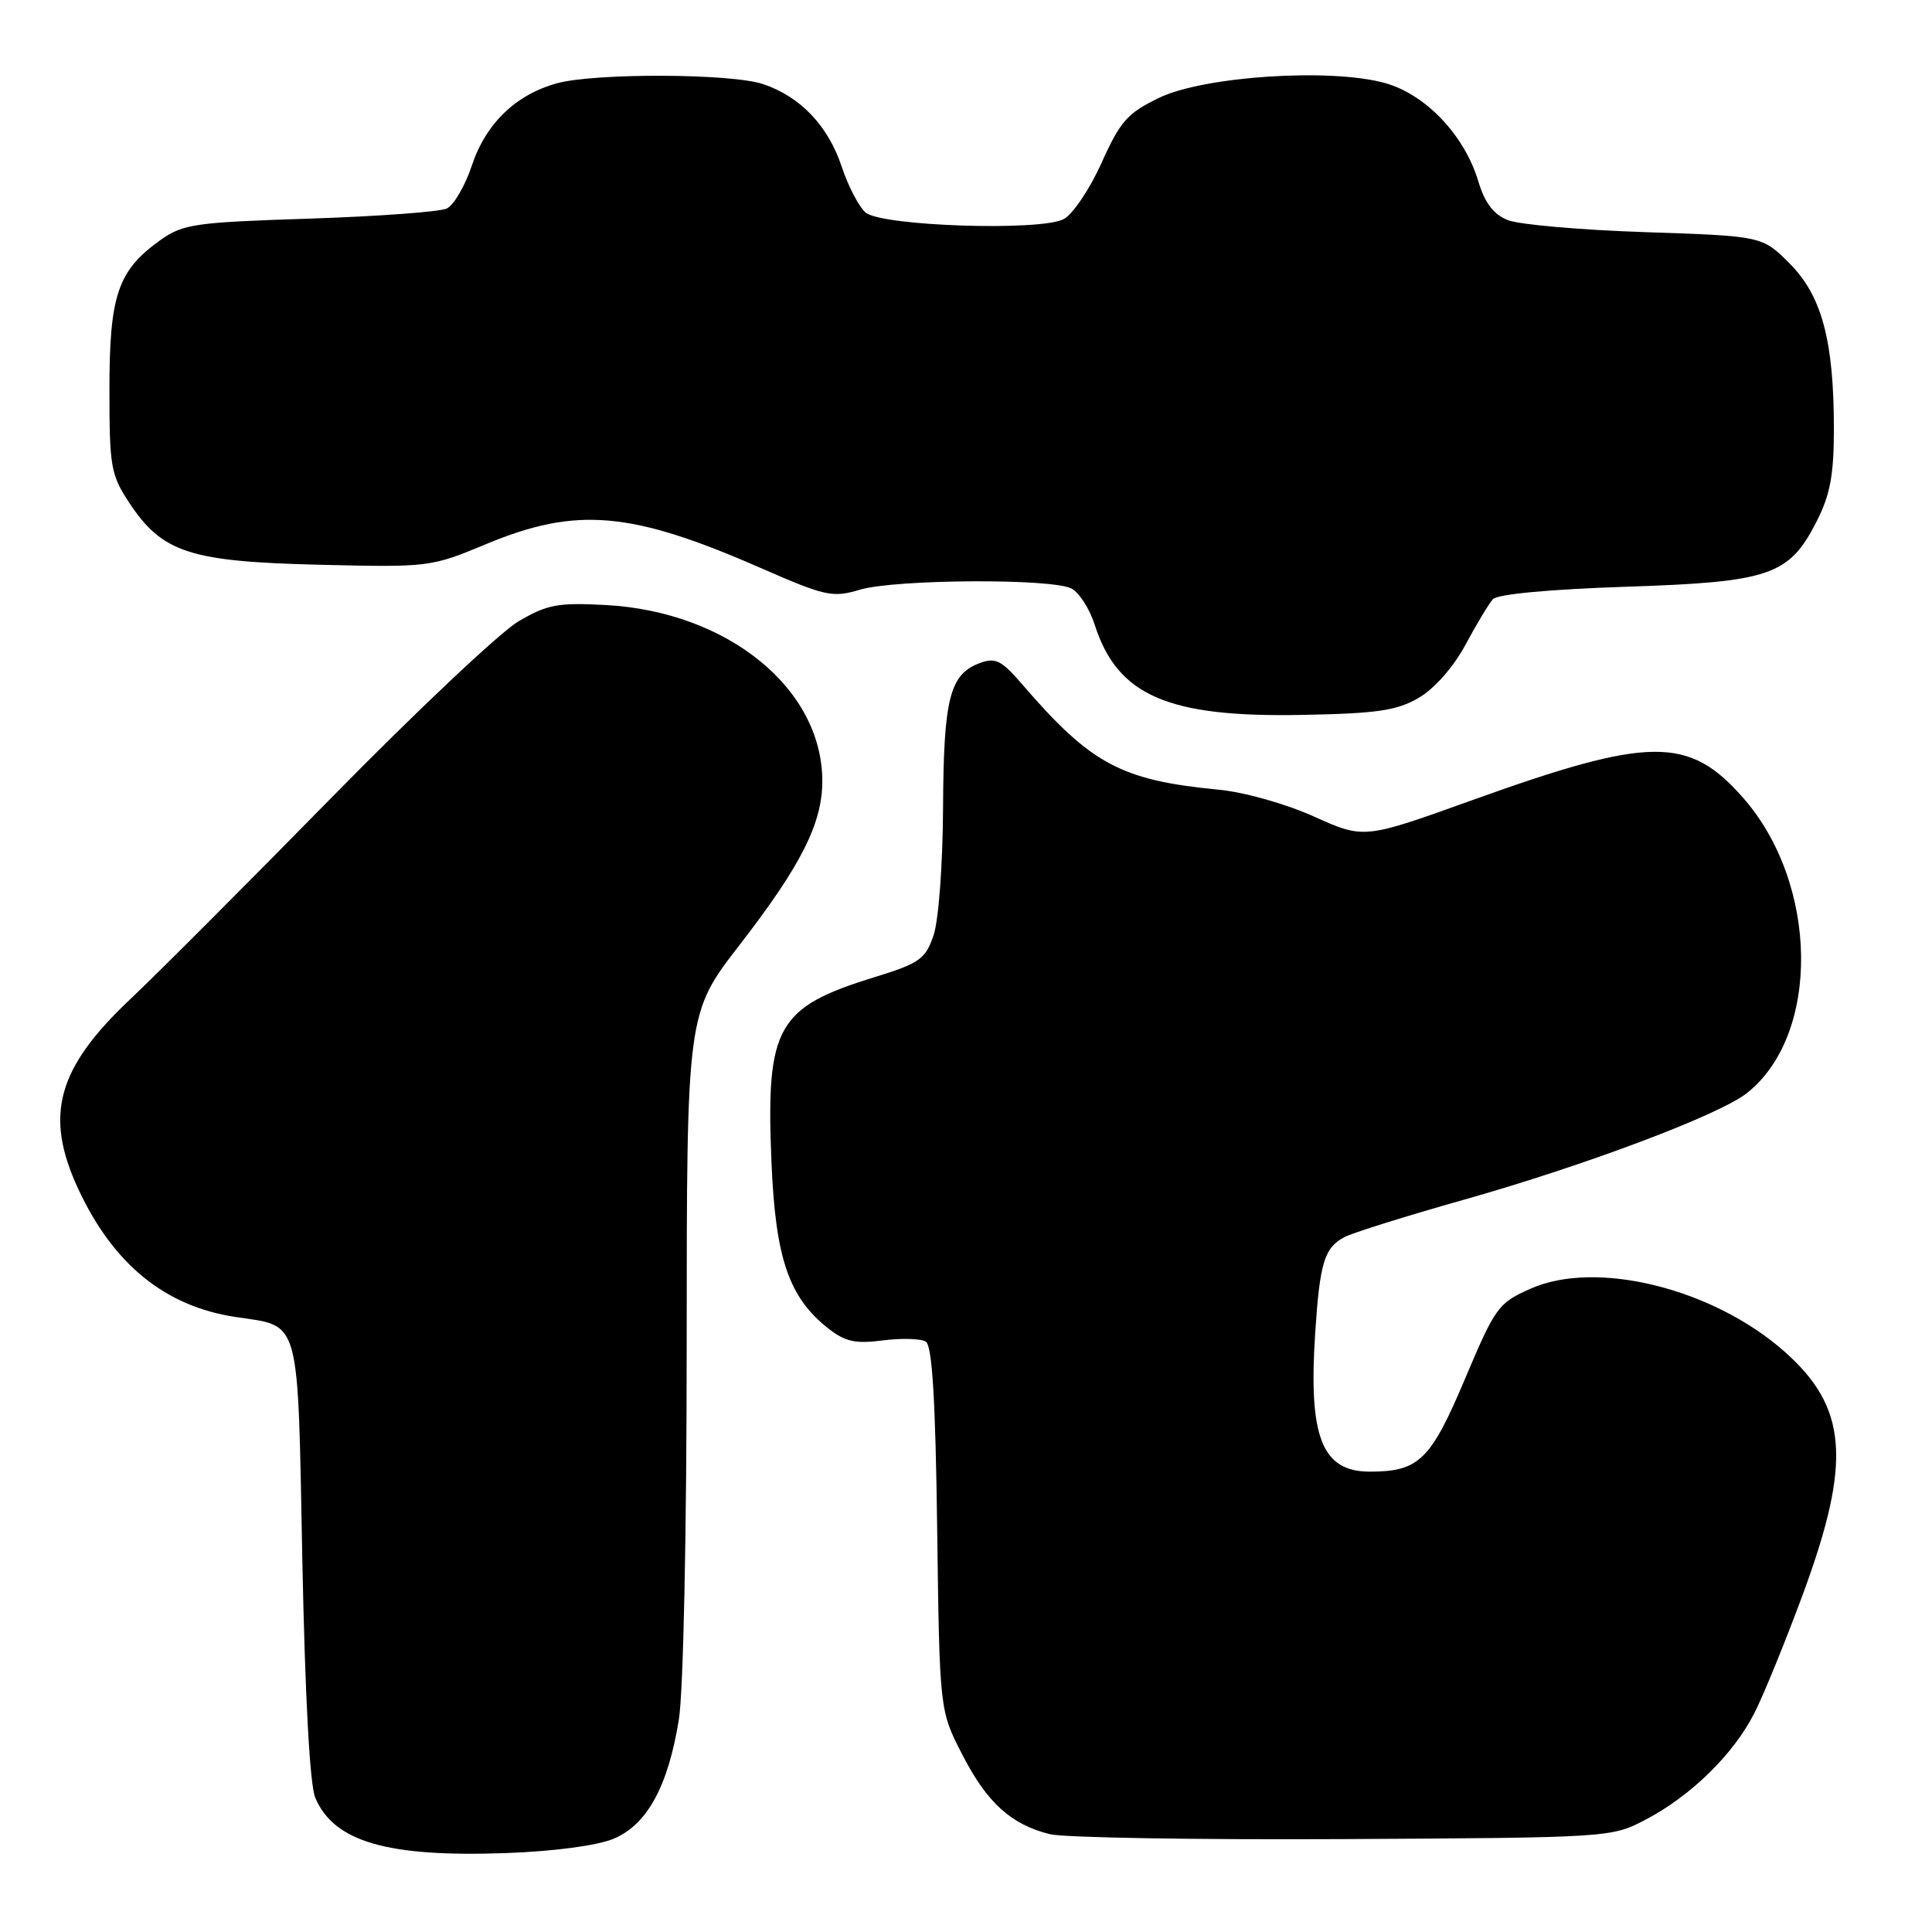 <?xml version="1.0" encoding="UTF-8" standalone="no"?>
<!DOCTYPE svg PUBLIC "-//W3C//DTD SVG 1.1//EN" "http://www.w3.org/Graphics/SVG/1.1/DTD/svg11.dtd" >
<svg xmlns="http://www.w3.org/2000/svg" xmlns:xlink="http://www.w3.org/1999/xlink" version="1.1" viewBox="0 0 256 256">
 <g >
 <path fill="currentColor"
d=" M 81.29 243.65 C 85.73 241.80 88.52 236.72 89.95 227.87 C 90.55 224.19 90.99 203.09 90.99 177.88 C 91.00 134.25 91.00 134.25 98.03 125.17 C 106.15 114.67 108.96 109.11 108.96 103.50 C 108.96 91.24 96.43 81.05 80.27 80.17 C 73.92 79.83 72.52 80.09 68.69 82.34 C 66.30 83.74 55.15 94.25 43.92 105.70 C 32.69 117.15 20.72 129.14 17.33 132.33 C 7.54 141.55 5.83 147.79 10.38 157.57 C 15.02 167.53 21.88 173.11 31.23 174.51 C 39.90 175.81 39.43 174.11 40.06 206.67 C 40.42 224.75 41.05 236.51 41.77 238.20 C 44.25 244.06 51.32 246.11 67.10 245.54 C 73.42 245.31 79.14 244.55 81.29 243.65 Z  M 218.00 241.14 C 224.05 237.98 229.68 232.47 232.46 227.00 C 233.72 224.53 236.65 217.32 238.98 211.00 C 245.39 193.56 244.80 186.42 236.35 179.00 C 226.89 170.70 211.52 166.91 202.85 170.74 C 198.52 172.66 198.15 173.17 194.11 182.73 C 189.58 193.47 188.01 195.00 181.52 195.00 C 175.16 195.00 173.36 190.45 174.27 176.63 C 174.88 167.32 175.48 165.35 178.13 163.93 C 179.18 163.37 186.22 161.16 193.80 159.02 C 209.98 154.45 227.76 147.76 231.45 144.86 C 241.26 137.14 241.01 117.11 230.96 105.70 C 223.76 97.52 218.64 97.56 195.12 106.01 C 180.74 111.18 180.74 111.18 174.12 108.20 C 170.37 106.51 164.90 104.97 161.50 104.64 C 148.51 103.39 144.55 101.26 135.38 90.60 C 132.73 87.52 131.89 87.10 129.88 87.84 C 125.85 89.31 125.03 92.48 124.96 107.00 C 124.92 114.66 124.37 122.00 123.69 123.97 C 122.62 127.09 121.84 127.64 115.91 129.47 C 102.92 133.47 101.48 136.04 102.22 153.91 C 102.75 166.71 104.51 171.89 109.72 176.00 C 111.99 177.79 113.33 178.08 117.00 177.61 C 119.47 177.29 122.03 177.37 122.68 177.78 C 123.52 178.32 123.96 185.47 124.18 202.59 C 124.50 226.65 124.50 226.65 127.50 232.48 C 130.79 238.88 133.97 241.76 139.12 243.04 C 140.98 243.50 158.47 243.79 178.00 243.69 C 213.17 243.50 213.54 243.48 218.00 241.14 Z  M 188.00 92.46 C 190.08 91.24 192.58 88.40 194.17 85.46 C 195.63 82.73 197.27 80.01 197.81 79.40 C 198.41 78.73 205.28 78.09 215.38 77.75 C 234.59 77.12 237.08 76.26 240.75 69.02 C 242.51 65.55 243.00 62.88 243.00 56.84 C 243.00 45.14 241.40 39.17 237.11 34.89 C 233.50 31.28 233.50 31.28 218.00 30.76 C 209.47 30.48 201.29 29.76 199.80 29.17 C 197.90 28.41 196.75 26.90 195.89 24.04 C 194.06 17.93 188.93 12.52 183.54 11.01 C 176.32 8.99 159.52 10.09 153.57 12.97 C 149.39 14.99 148.44 16.07 145.97 21.56 C 144.42 25.02 142.16 28.38 140.95 29.03 C 137.90 30.66 116.88 29.97 114.71 28.17 C 113.83 27.44 112.40 24.70 111.53 22.08 C 109.73 16.66 106.04 12.79 101.10 11.14 C 96.86 9.72 78.77 9.66 73.78 11.04 C 68.31 12.56 64.37 16.38 62.52 21.94 C 61.63 24.63 60.13 27.19 59.20 27.63 C 58.26 28.07 50.08 28.67 41.00 28.97 C 25.79 29.46 24.25 29.68 21.23 31.83 C 15.62 35.84 14.50 39.11 14.50 51.57 C 14.50 61.89 14.68 62.92 17.16 66.67 C 21.50 73.22 25.17 74.42 42.25 74.83 C 56.85 75.18 57.09 75.15 64.43 72.09 C 76.40 67.11 83.61 67.74 100.77 75.25 C 109.36 79.01 110.32 79.22 113.89 78.15 C 118.59 76.74 139.43 76.62 141.99 77.99 C 143.01 78.54 144.38 80.68 145.04 82.74 C 148.05 92.17 154.70 95.07 172.50 94.73 C 182.51 94.54 185.08 94.16 188.00 92.46 Z "/>
</g>
</svg>